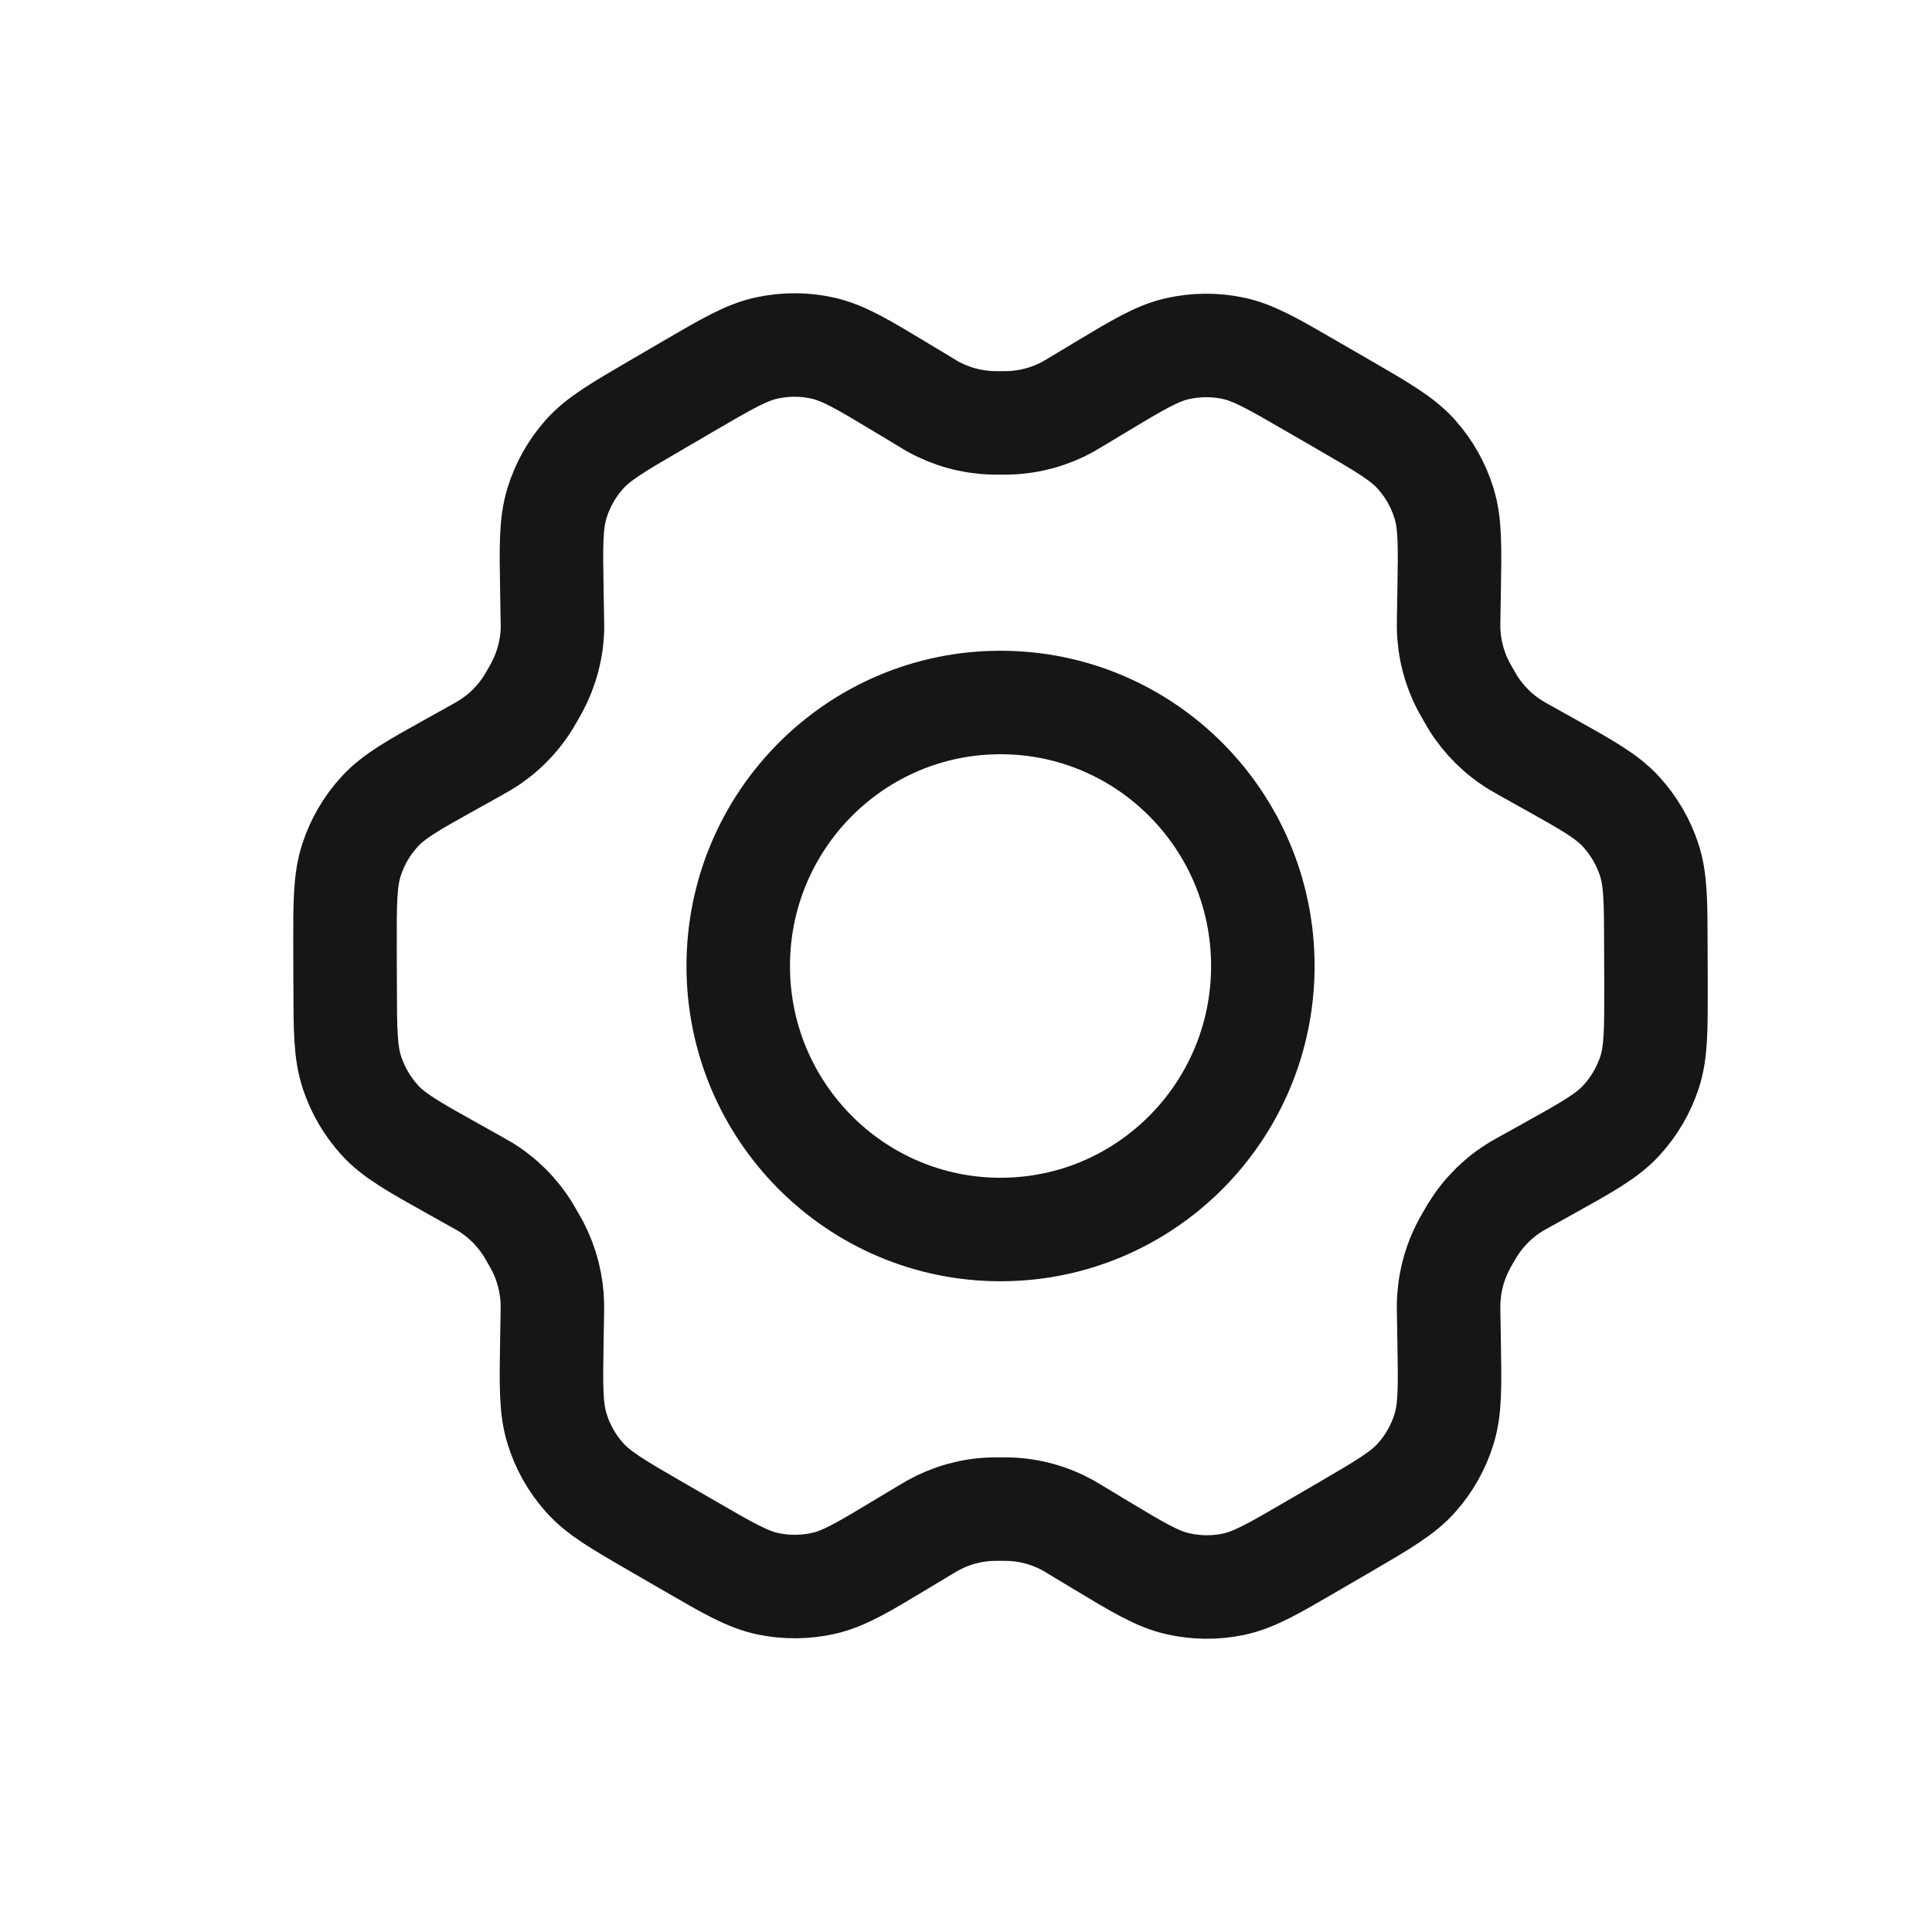<svg width="28" height="28" viewBox="0 0 28 28" fill="none" xmlns="http://www.w3.org/2000/svg">
<g id="Property 1=Interface, Property 2=Settings">
<g id="Vector">
<path d="M22.436 11.063L22.087 10.868C22.033 10.838 22.007 10.823 21.981 10.807C21.721 10.651 21.503 10.435 21.343 10.177C21.327 10.151 21.312 10.124 21.281 10.07C21.25 10.016 21.234 9.989 21.22 9.962C21.076 9.693 20.999 9.394 20.994 9.089C20.994 9.059 20.994 9.028 20.995 8.965L21.002 8.559C21.013 7.91 21.018 7.584 20.927 7.291C20.847 7.032 20.712 6.792 20.531 6.589C20.327 6.36 20.045 6.196 19.48 5.869L19.011 5.598C18.447 5.271 18.166 5.108 17.866 5.046C17.602 4.991 17.329 4.994 17.065 5.053C16.767 5.12 16.489 5.288 15.933 5.622L15.93 5.624L15.594 5.826C15.54 5.858 15.514 5.874 15.487 5.889C15.222 6.037 14.927 6.118 14.625 6.128C14.594 6.129 14.563 6.129 14.501 6.129C14.44 6.129 14.407 6.129 14.377 6.128C14.074 6.118 13.778 6.036 13.513 5.888C13.486 5.873 13.46 5.857 13.407 5.824L13.068 5.62C12.508 5.283 12.228 5.114 11.928 5.046C11.664 4.986 11.39 4.985 11.124 5.041C10.824 5.103 10.542 5.268 9.979 5.596L9.976 5.598L9.513 5.868L9.508 5.871C8.949 6.197 8.669 6.36 8.467 6.588C8.287 6.791 8.153 7.03 8.073 7.289C7.982 7.582 7.987 7.909 7.998 8.561L8.005 8.967C8.006 9.028 8.008 9.059 8.007 9.089C8.003 9.394 7.924 9.694 7.781 9.963C7.766 9.989 7.751 10.016 7.721 10.069C7.69 10.122 7.675 10.149 7.659 10.175C7.499 10.434 7.279 10.651 7.018 10.807C6.992 10.823 6.965 10.838 6.911 10.868L6.568 11.059C5.996 11.377 5.71 11.536 5.502 11.763C5.318 11.964 5.179 12.201 5.095 12.46C4.999 12.753 4.999 13.082 5 13.738L5.002 14.275C5.003 14.927 5.005 15.253 5.101 15.544C5.186 15.801 5.324 16.037 5.507 16.237C5.714 16.462 5.997 16.62 6.564 16.937L6.905 17.128C6.963 17.16 6.992 17.176 7.02 17.193C7.279 17.349 7.497 17.566 7.656 17.824C7.673 17.852 7.689 17.881 7.722 17.938C7.755 17.996 7.771 18.024 7.787 18.053C7.926 18.318 8.001 18.612 8.006 18.912C8.006 18.945 8.006 18.977 8.005 19.043L7.998 19.432C7.987 20.087 7.982 20.415 8.074 20.709C8.154 20.968 8.289 21.208 8.47 21.411C8.673 21.64 8.956 21.804 9.521 22.131L9.99 22.402C10.554 22.729 10.835 22.892 11.134 22.954C11.399 23.009 11.672 23.006 11.936 22.947C12.234 22.88 12.513 22.712 13.071 22.376L13.407 22.174C13.46 22.142 13.487 22.126 13.514 22.111C13.779 21.964 14.073 21.881 14.376 21.872C14.406 21.871 14.437 21.871 14.499 21.871C14.562 21.871 14.592 21.871 14.623 21.872C14.926 21.881 15.223 21.964 15.488 22.112C15.511 22.125 15.534 22.139 15.575 22.164L15.933 22.38C16.493 22.717 16.773 22.886 17.072 22.953C17.337 23.013 17.611 23.016 17.877 22.96C18.177 22.897 18.459 22.732 19.022 22.404L19.493 22.13C20.052 21.804 20.332 21.64 20.534 21.412C20.714 21.209 20.848 20.97 20.928 20.711C21.018 20.42 21.013 20.096 21.002 19.453L20.995 19.033C20.994 18.972 20.994 18.941 20.994 18.911C20.999 18.606 21.076 18.306 21.22 18.037C21.234 18.01 21.249 17.983 21.28 17.93C21.31 17.877 21.326 17.851 21.342 17.825C21.502 17.566 21.722 17.348 21.983 17.192C22.009 17.177 22.035 17.162 22.087 17.133L22.089 17.132L22.433 16.941C23.005 16.623 23.291 16.463 23.499 16.237C23.683 16.036 23.822 15.799 23.907 15.54C24.002 15.248 24.001 14.922 24 14.273L23.998 13.725C23.997 13.073 23.996 12.747 23.9 12.456C23.815 12.199 23.676 11.963 23.493 11.763C23.287 11.538 23.003 11.38 22.437 11.063L22.436 11.063Z" stroke="#161616" stroke-width="1.5" stroke-linecap="round" stroke-linejoin="round"/>
<path d="M10.699 14C10.699 16.109 12.401 17.819 14.5 17.819C16.6 17.819 18.302 16.109 18.302 14C18.302 11.891 16.6 10.181 14.5 10.181C12.401 10.181 10.699 11.891 10.699 14Z" stroke="#161616" stroke-width="1.5" stroke-linecap="round" stroke-linejoin="round"/>
</g>
</g>
</svg>
